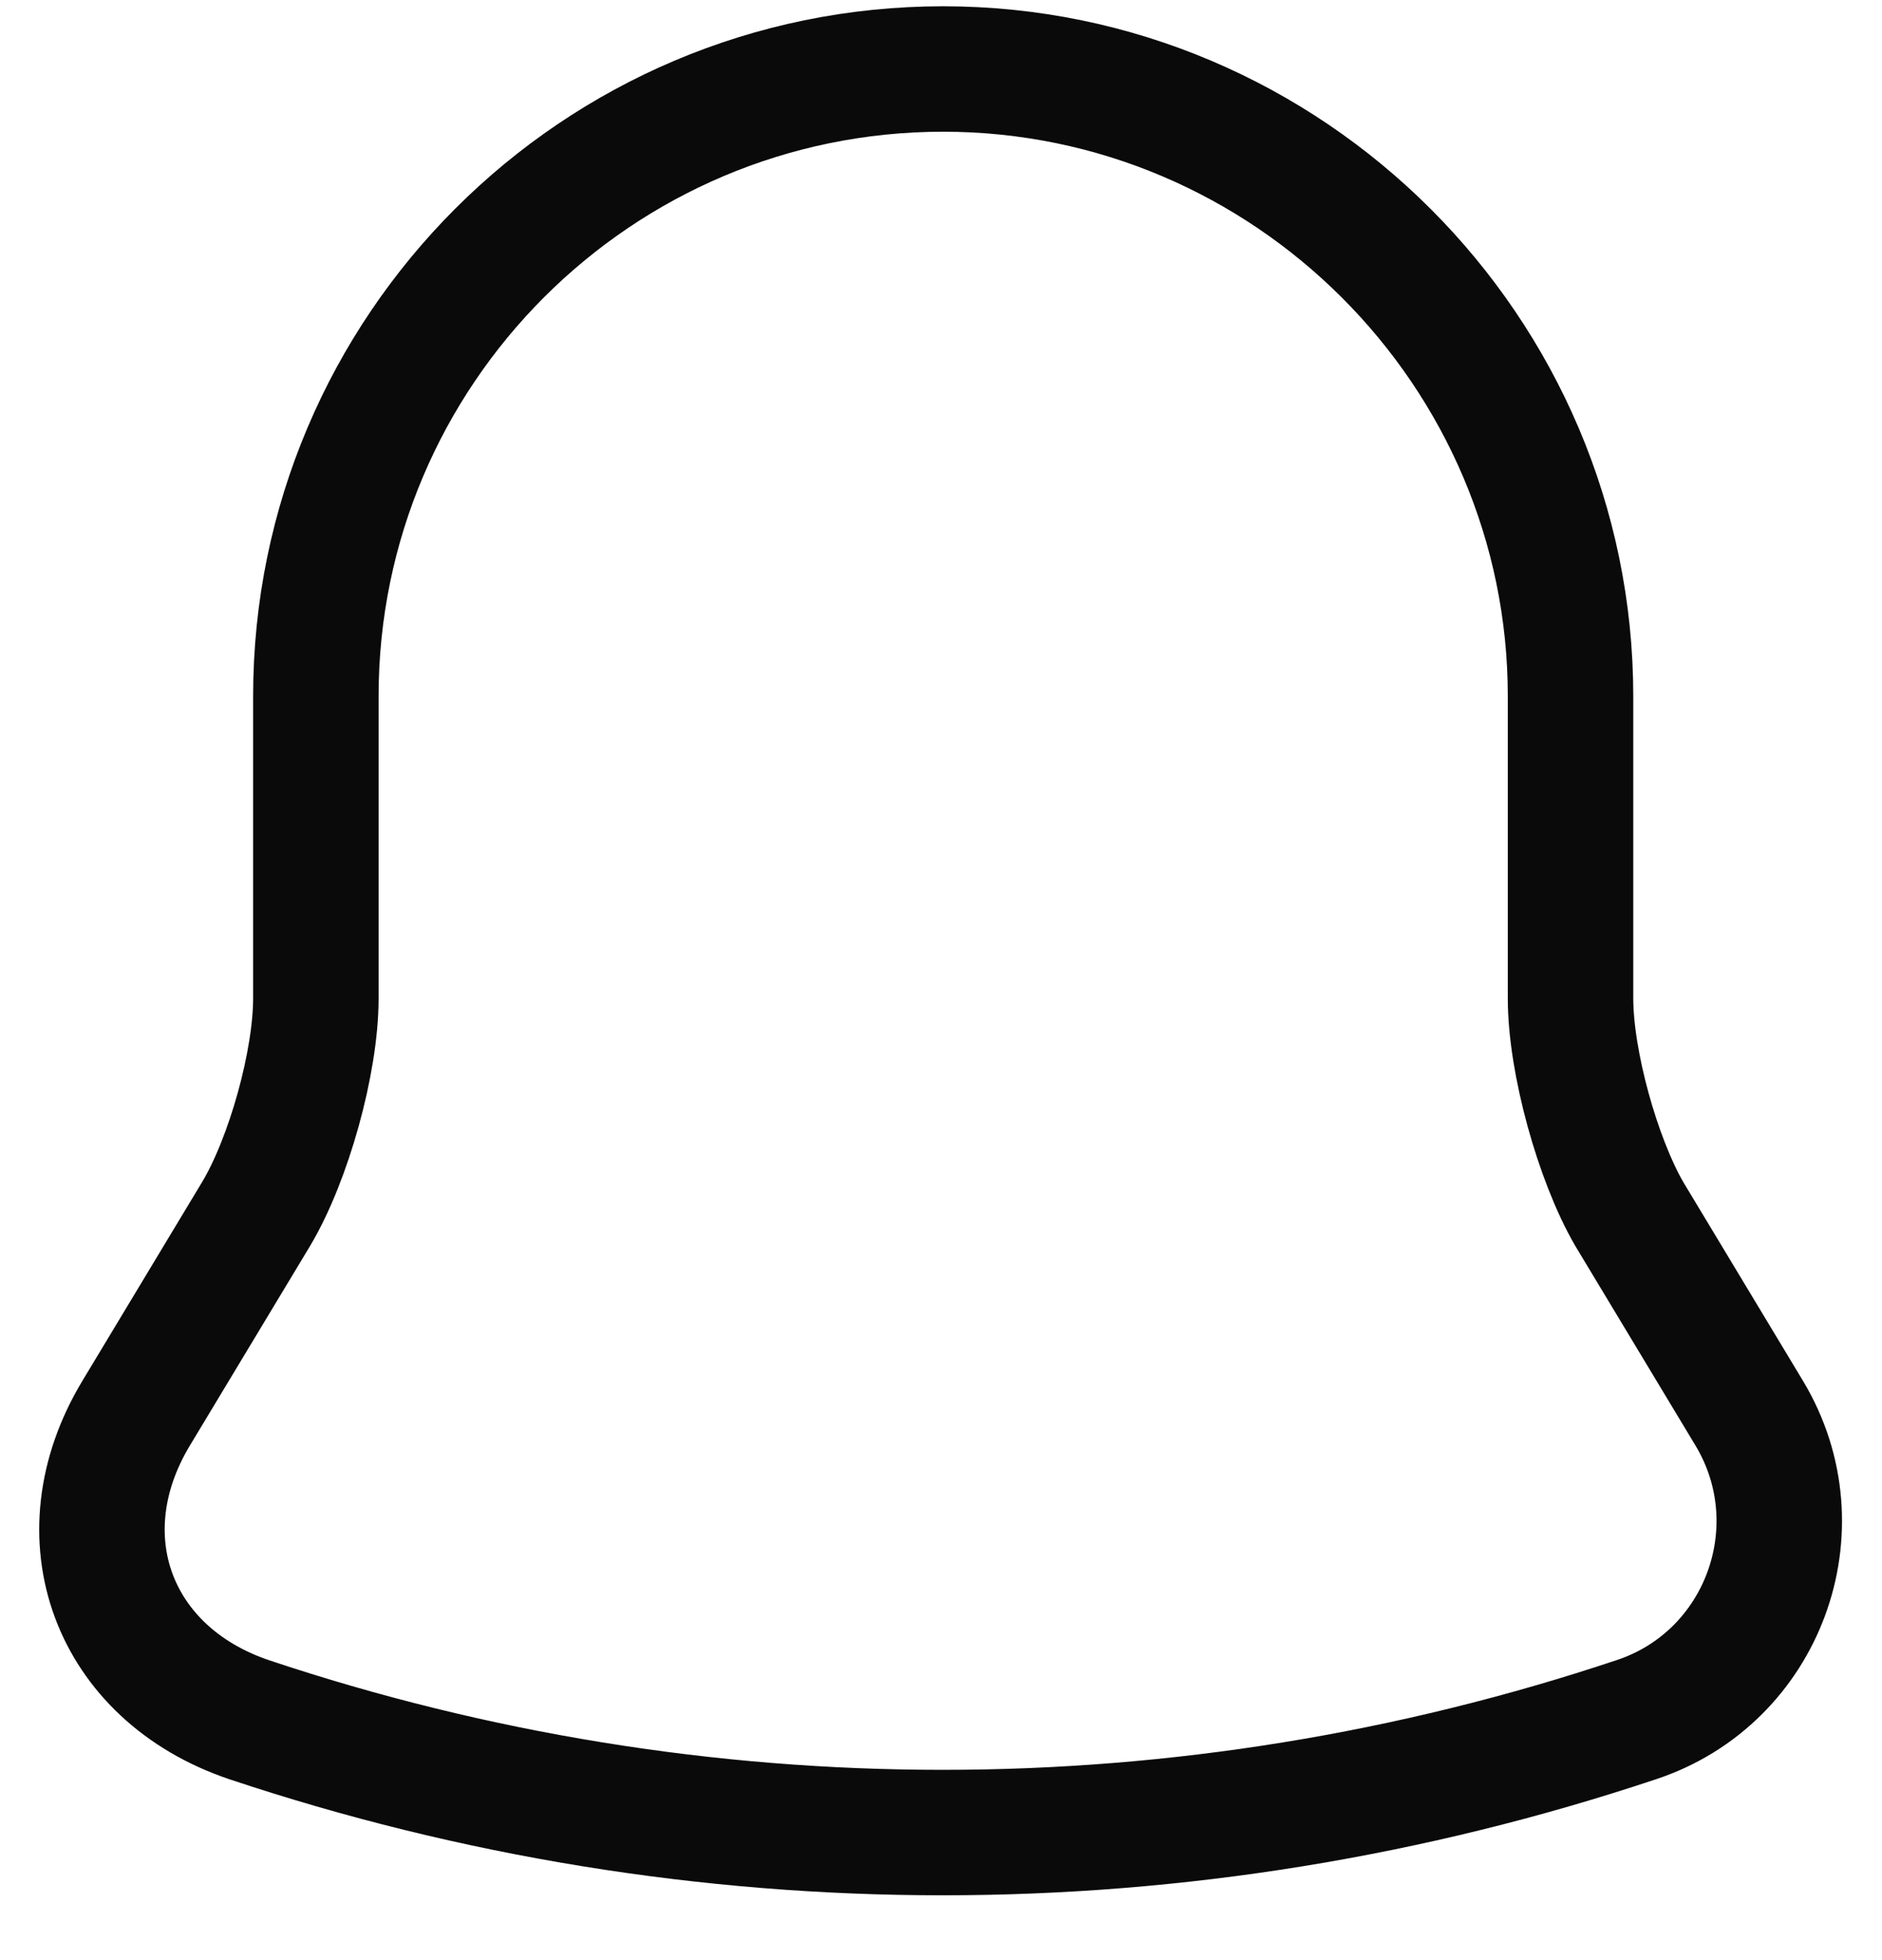 <svg width="24" height="25" viewBox="0 0 24 25" fill="none" xmlns="http://www.w3.org/2000/svg">
<path d="M12.028 0.88C7.615 0.88 4.028 4.467 4.028 8.88V12.733C4.028 13.546 3.681 14.787 3.268 15.48L1.735 18.026C0.788 19.6 1.441 21.346 3.175 21.933C8.921 23.853 15.121 23.853 20.868 21.933C22.481 21.4 23.188 19.493 22.308 18.026L20.775 15.48C20.375 14.787 20.028 13.546 20.028 12.733V8.88C20.028 4.48 16.428 0.88 12.028 0.88Z" stroke="#0A0A0A" stroke-width="1.6" stroke-miterlimit="10" stroke-linecap="round"/>
</svg>
